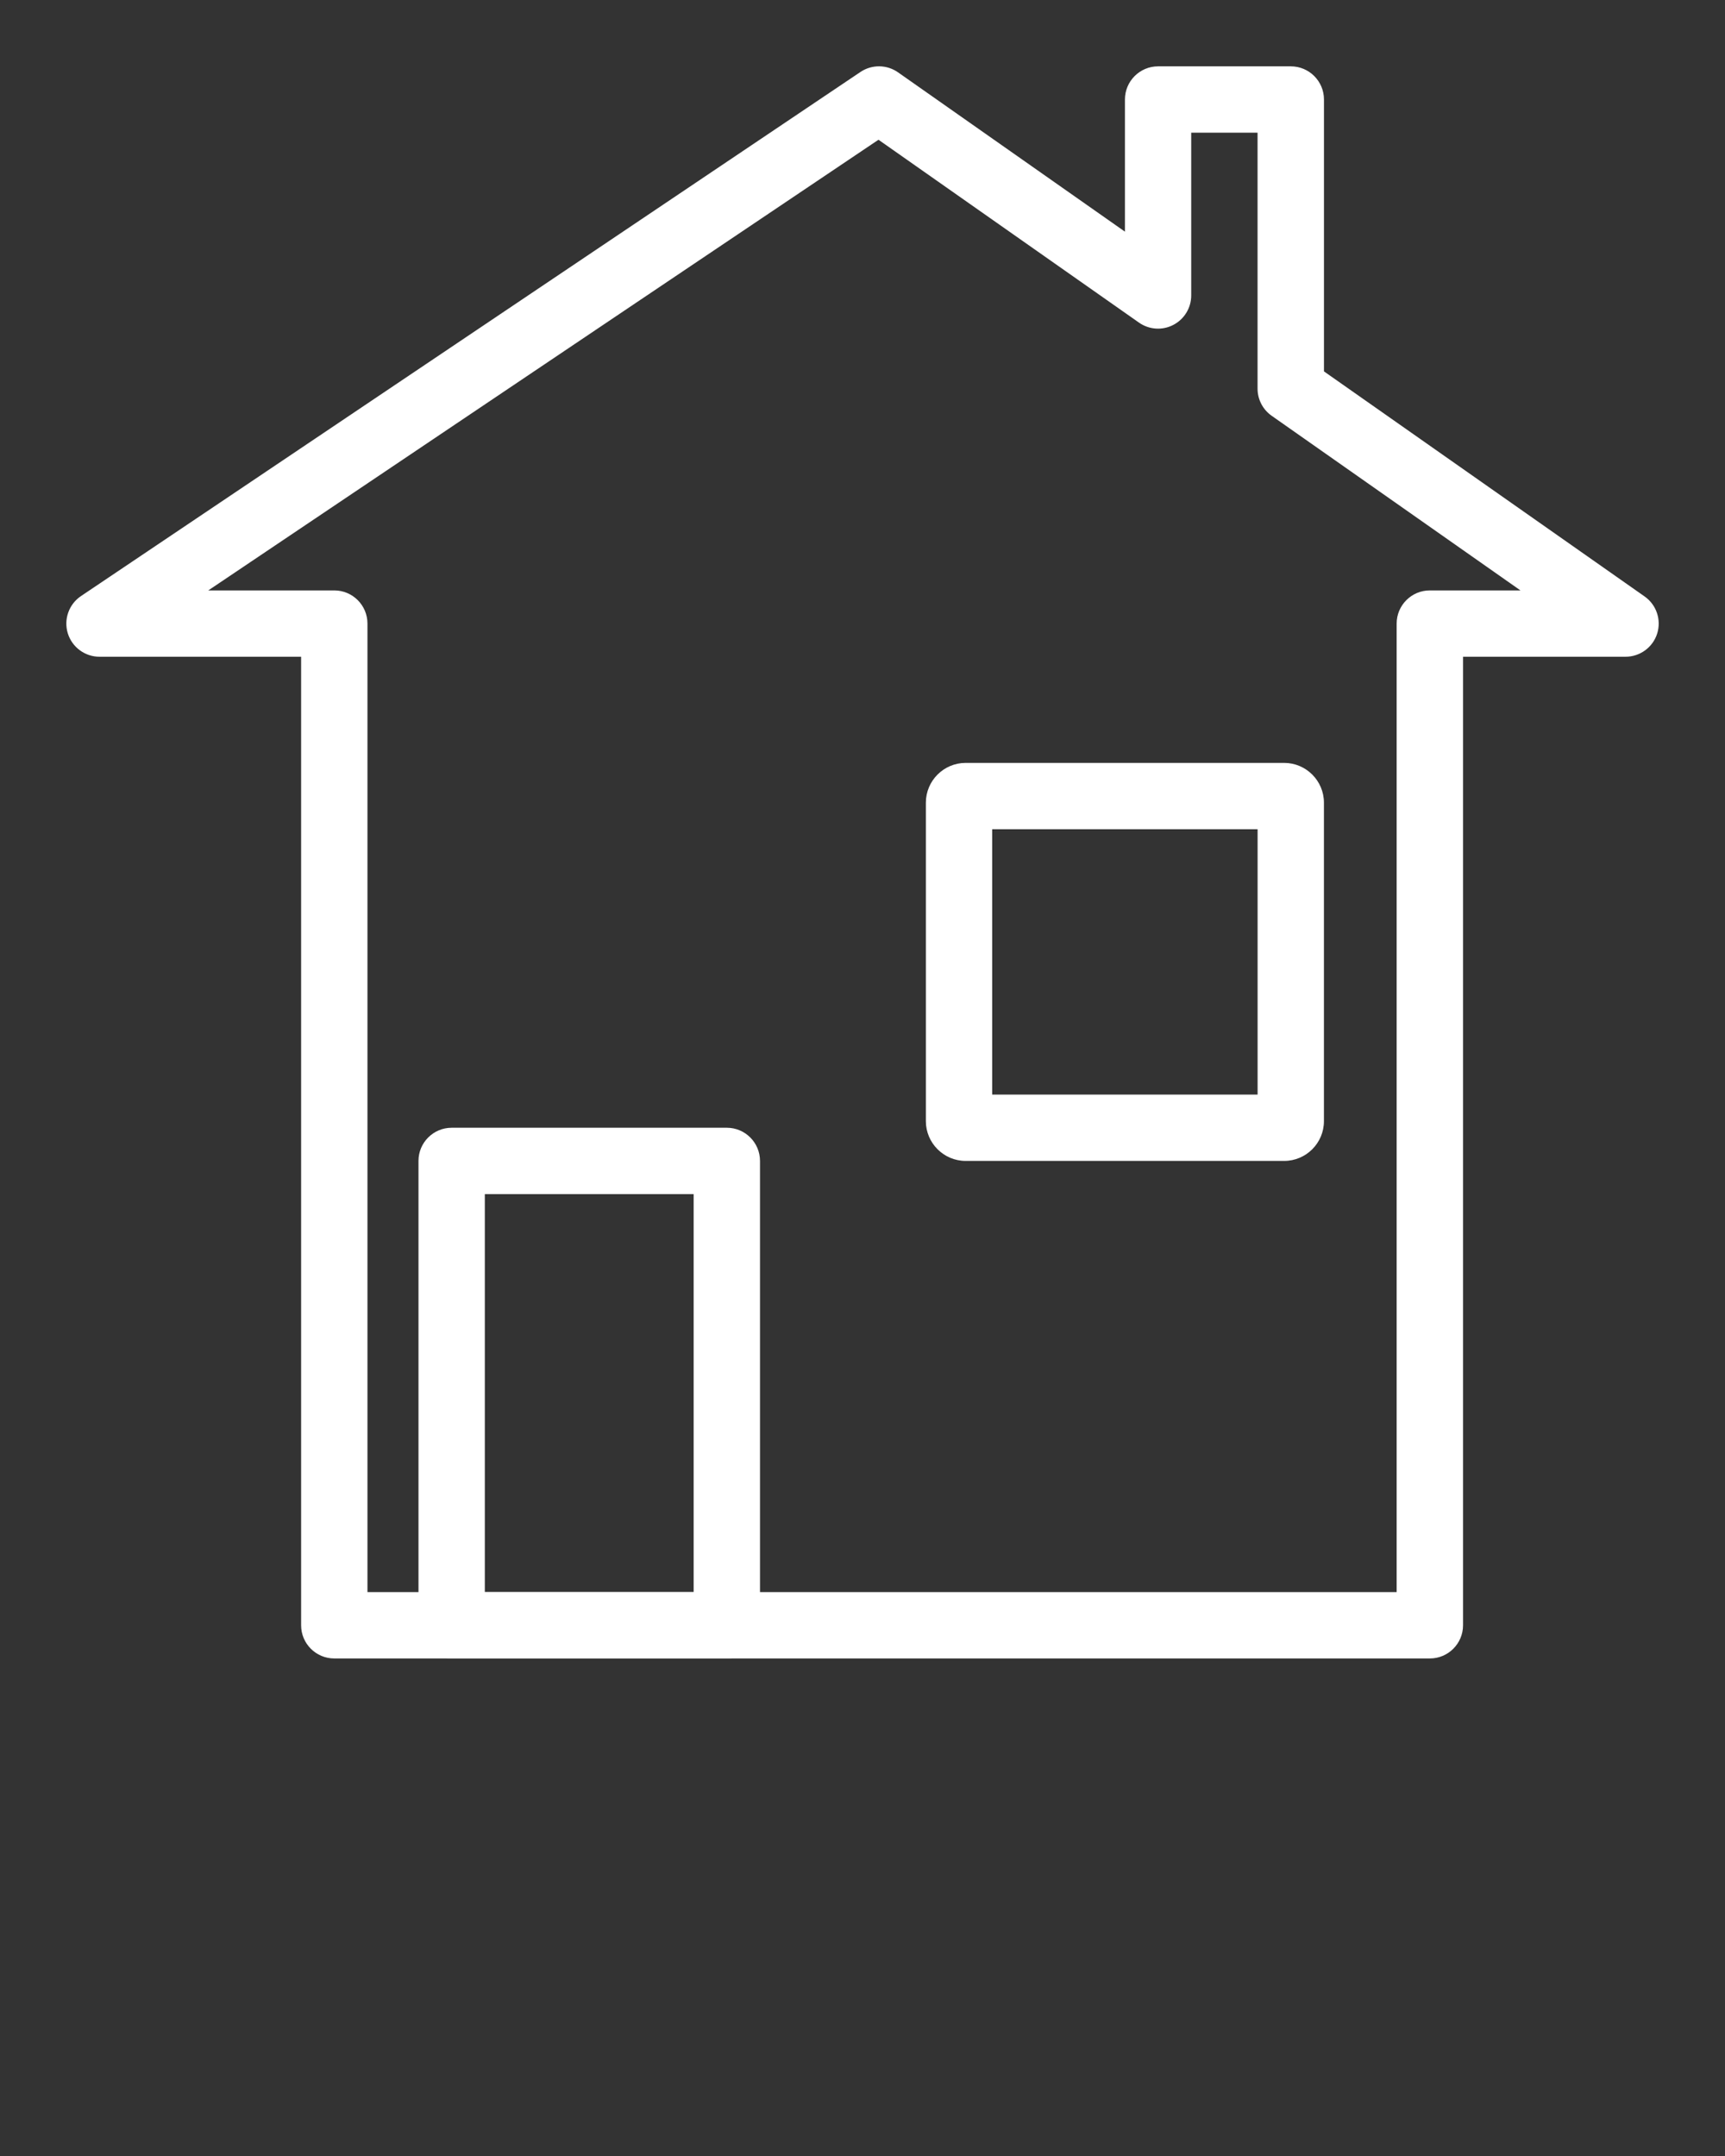 <svg xmlns="http://www.w3.org/2000/svg" xmlns:xlink="http://www.w3.org/1999/xlink" version="1.1" x="0px" y="0px" viewBox="0 0 52 65" style="enable-background:new 0 0 52 52;" xml:space="preserve"><rect x="0" y="0" width="52" height="65" fill="#333333" stroke="none"/><style type="text/css">
	.st0{fill:none;stroke:#FFFFFF;stroke-width:2;stroke-miterlimit:10;}
	.st1{fill:none;stroke:#FFFFFF;stroke-width:2;stroke-linecap:round;stroke-miterlimit:10;}
	.st2{fill:#ED1C24;}
	.st3{fill:none;stroke:#FFFFFF;stroke-width:2;stroke-linecap:round;stroke-linejoin:round;stroke-miterlimit:10;}
	.st4{fill:none;}
</style><g fill="#FFFFFF"><g fill="#FFFFFF"><path fill="#FFFFFF" d="M43.103,50H10.077c-0.552,0-1-0.448-1-1V19.8H3    c-0.44,0-0.828-0.288-0.957-0.708c-0.128-0.42,0.034-0.876,0.398-1.121    L25.938,2.17c0.344-0.231,0.794-0.227,1.133,0.011l6.84,4.803v-3.984    c0-0.552,0.448-1,1-1h4c0.552,0,1,0.448,1,1v8.197l9.665,6.785    c0.357,0.25,0.51,0.704,0.379,1.12S49.436,19.8,49,19.8h-4.897v29.2    C44.103,49.552,43.655,50,43.103,50z M11.077,48h31.025V18.8    c0-0.552,0.448-1,1-1h2.732l-7.5-5.265c-0.267-0.187-0.425-0.493-0.425-0.818    V4h-2V8.908c0,0.373-0.208,0.715-0.539,0.887    c-0.332,0.173-0.73,0.146-1.036-0.069l-7.852-5.513L6.279,17.8h3.798    c0.552,0,1,0.448,1,1V48z"/></g><g><path d="M21.91,50h-8.295c-0.552,0-1-0.448-1-1v-14c0-0.552,0.448-1,1-1h8.295    c0.552,0,1,0.448,1,1v14C22.91,49.552,22.462,50,21.91,50z M14.615,48    h6.295v-12h-6.295V48z"/></g><g><path d="M38.71,35h-9.6c-0.662,0-1.2-0.539-1.2-1.2v-9.6    c0-0.662,0.539-1.2,1.2-1.2h9.6c0.662,0,1.2,0.539,1.2,1.2v9.6    C39.91,34.462,39.372,35,38.71,35z M29.91,33h8v-8h-8V33z"/></g></g></svg>
